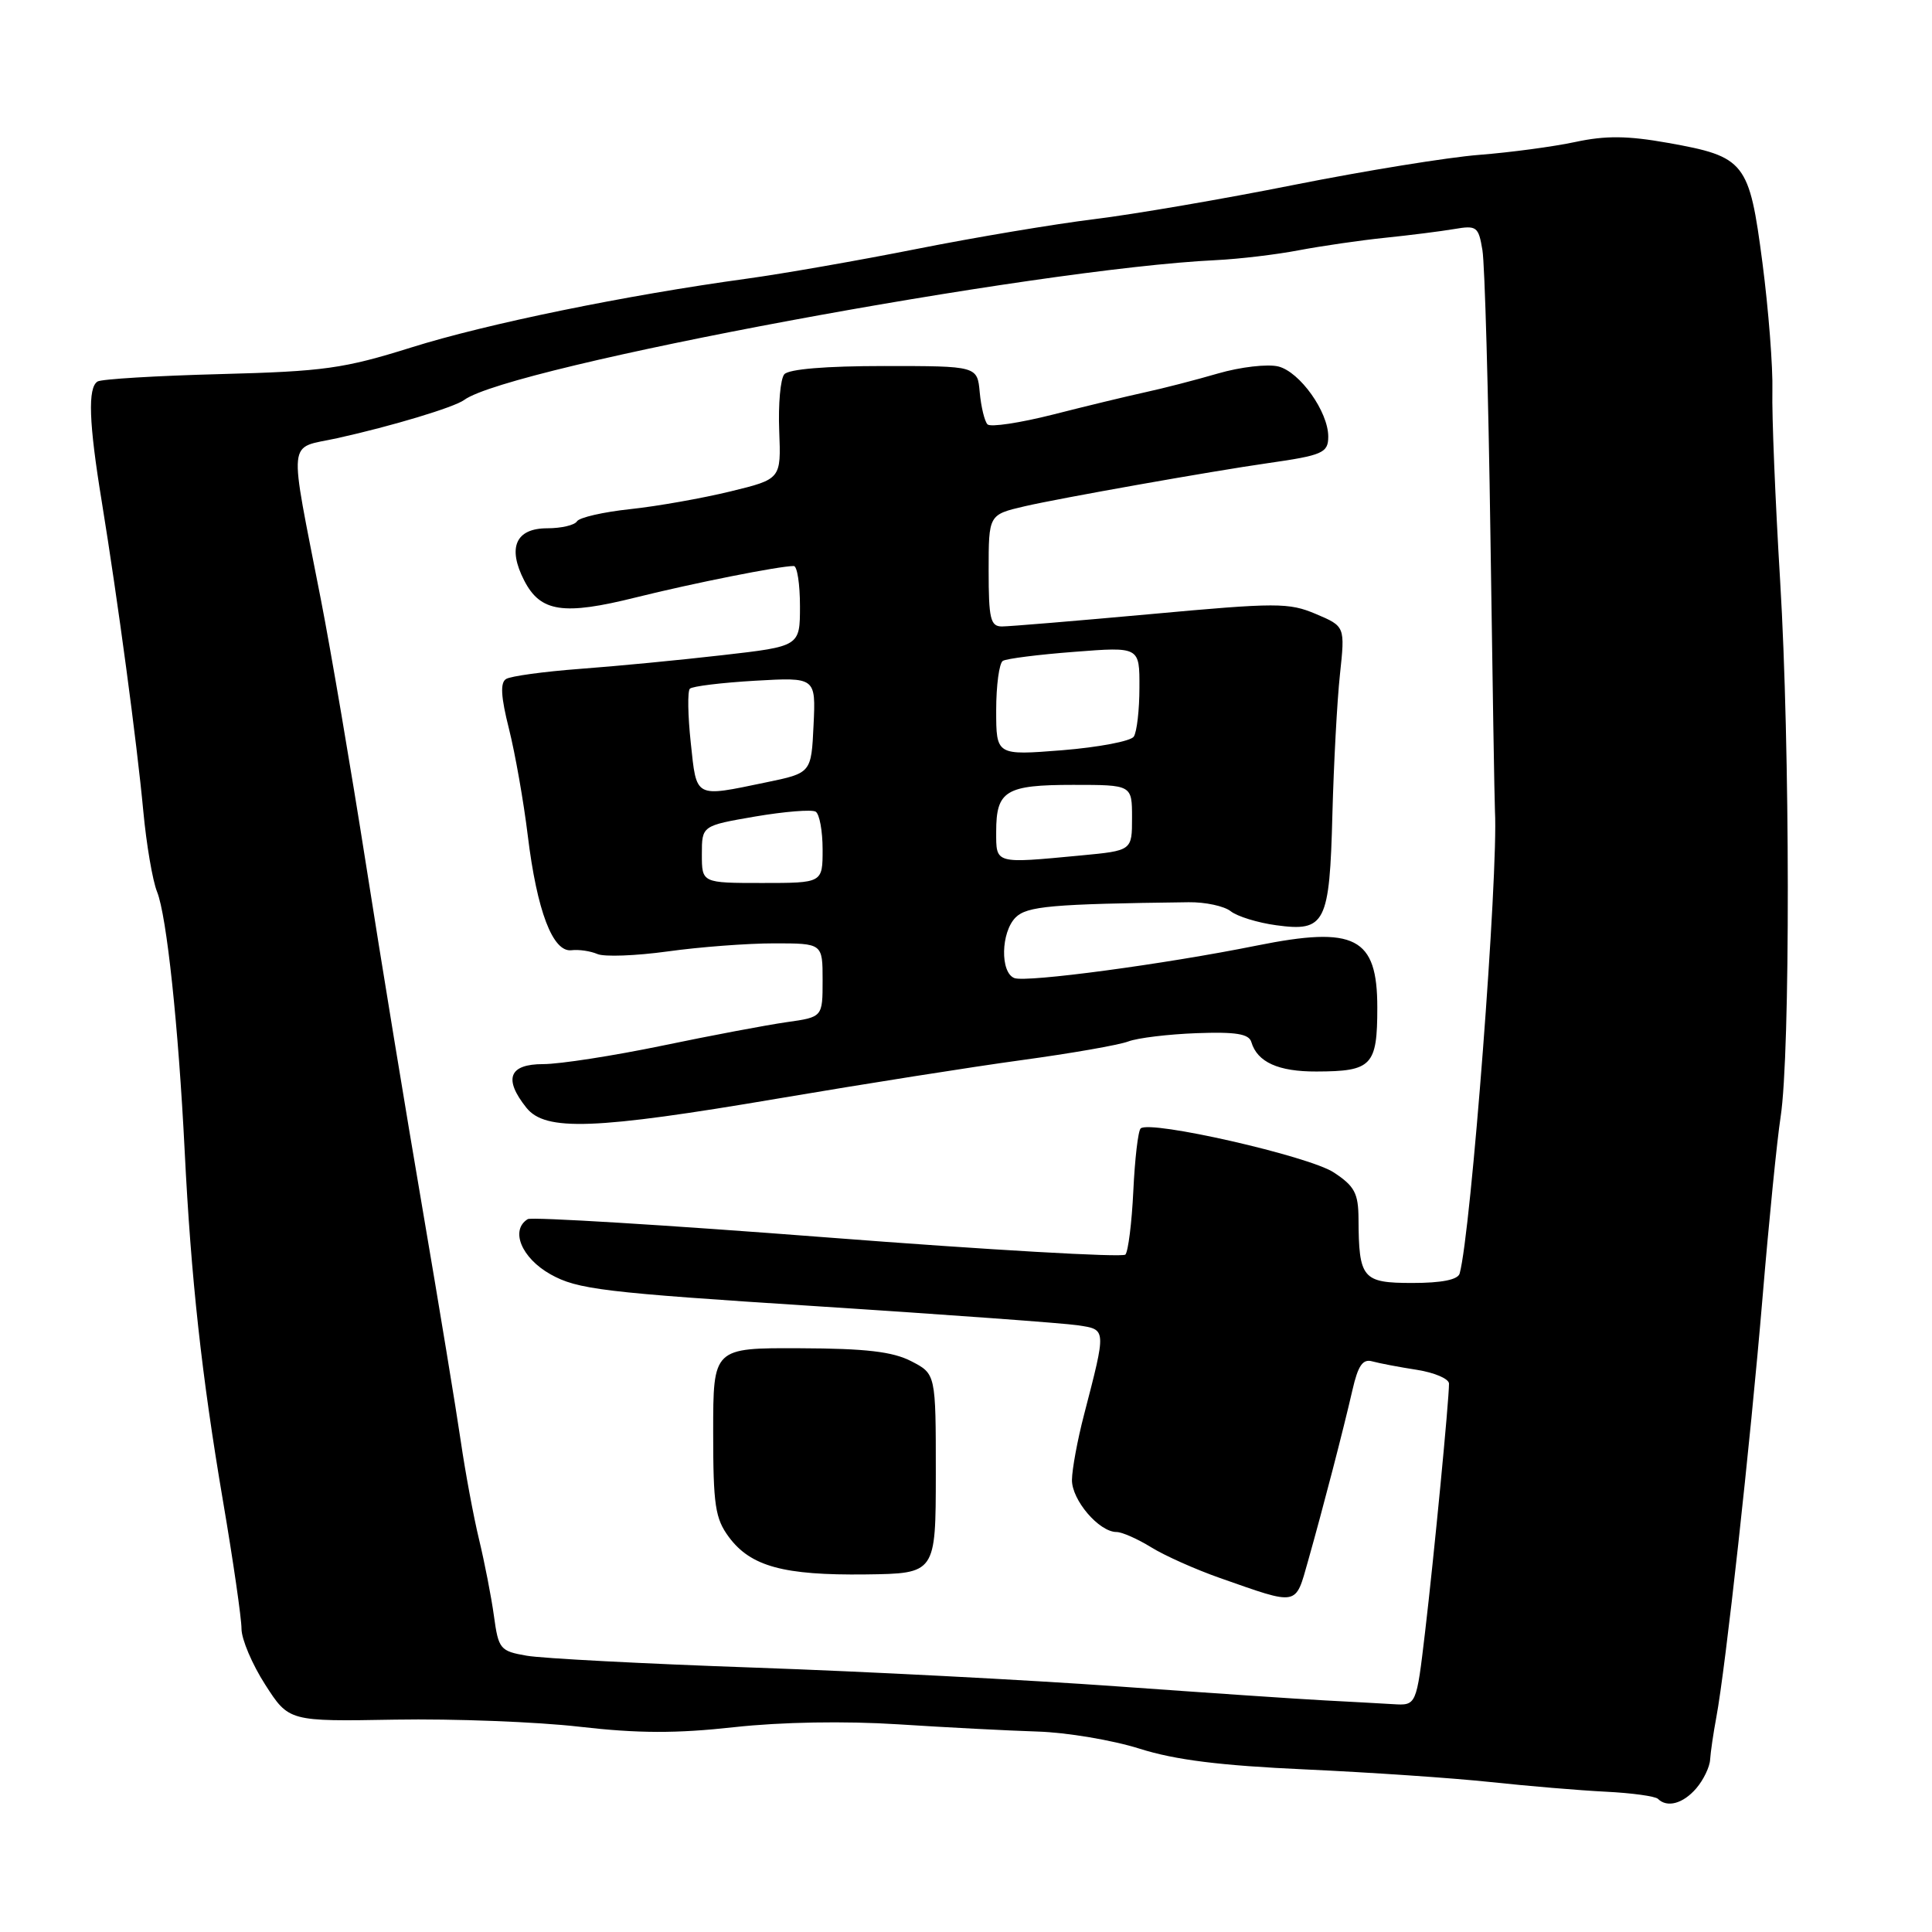 <?xml version="1.0" encoding="UTF-8" standalone="no"?>
<!DOCTYPE svg PUBLIC "-//W3C//DTD SVG 1.1//EN" "http://www.w3.org/Graphics/SVG/1.1/DTD/svg11.dtd" >
<svg xmlns="http://www.w3.org/2000/svg" xmlns:xlink="http://www.w3.org/1999/xlink" version="1.1" viewBox="0 0 256 256">
 <g >
 <path fill="currentColor"
d=" M 224.76 236.97 C 225.72 235.85 226.55 234.13 226.60 233.15 C 226.66 232.17 227.03 229.65 227.42 227.56 C 228.64 221.07 231.91 191.40 233.54 172.00 C 234.39 161.82 235.47 151.03 235.94 148.00 C 237.24 139.57 237.20 98.80 235.88 77.00 C 235.23 66.28 234.77 54.93 234.85 51.80 C 234.93 48.66 234.34 41.01 233.53 34.80 C 231.78 21.43 231.26 20.76 221.00 18.93 C 215.66 17.98 212.76 17.95 208.75 18.81 C 205.86 19.43 200.12 20.20 196.00 20.52 C 191.88 20.84 180.85 22.63 171.50 24.49 C 162.15 26.36 150.22 28.40 145.00 29.04 C 139.78 29.68 129.20 31.45 121.50 32.98 C 113.80 34.51 103.67 36.28 99.00 36.92 C 82.94 39.12 64.49 42.90 54.50 46.04 C 45.53 48.85 42.92 49.21 29.18 49.57 C 20.75 49.79 13.44 50.23 12.93 50.55 C 11.61 51.36 11.77 56.00 13.48 66.44 C 15.62 79.61 18.13 98.30 18.99 107.50 C 19.40 111.90 20.22 116.70 20.81 118.16 C 22.09 121.33 23.64 135.95 24.47 152.50 C 25.31 169.41 26.72 182.26 29.55 198.91 C 30.90 206.83 32.00 214.44 32.00 215.82 C 32.00 217.20 33.41 220.53 35.14 223.22 C 38.28 228.11 38.28 228.11 52.39 227.86 C 60.15 227.73 71.13 228.15 76.78 228.80 C 84.53 229.69 89.58 229.71 97.28 228.86 C 103.56 228.17 111.94 228.03 119.00 228.48 C 125.33 228.89 133.65 229.32 137.50 229.44 C 141.35 229.56 147.43 230.58 151.00 231.71 C 155.74 233.21 161.71 233.95 173.00 234.46 C 181.53 234.85 192.55 235.60 197.50 236.13 C 202.45 236.66 209.32 237.24 212.78 237.41 C 216.23 237.58 219.34 238.01 219.69 238.36 C 220.91 239.57 223.02 238.99 224.76 236.97 Z  M 175.50 225.31 C 172.20 225.14 159.82 224.30 148.00 223.45 C 136.18 222.60 114.58 221.48 100.00 220.97 C 85.42 220.46 71.83 219.75 69.79 219.39 C 66.27 218.78 66.05 218.52 65.45 214.13 C 65.10 211.58 64.21 207.03 63.48 204.00 C 62.75 200.97 61.66 195.12 61.06 191.00 C 60.46 186.88 58.20 173.15 56.04 160.50 C 53.87 147.85 50.47 127.15 48.49 114.50 C 46.50 101.85 43.82 86.10 42.53 79.50 C 38.22 57.38 38.00 59.54 44.69 58.06 C 51.93 56.46 60.18 53.97 61.50 53.00 C 67.53 48.56 137.16 35.61 161.11 34.47 C 164.20 34.32 169.15 33.73 172.11 33.16 C 175.08 32.60 180.20 31.85 183.50 31.51 C 186.80 31.17 190.93 30.65 192.69 30.35 C 195.67 29.84 195.91 30.02 196.43 33.15 C 196.74 34.99 197.22 52.02 197.49 71.00 C 197.76 89.97 198.03 106.40 198.09 107.50 C 198.55 115.79 194.92 163.37 193.41 168.75 C 193.18 169.57 191.03 170.00 187.15 170.00 C 180.53 170.00 180.05 169.43 180.01 161.50 C 179.99 158.11 179.49 157.17 176.74 155.36 C 173.47 153.19 152.29 148.37 151.14 149.53 C 150.80 149.86 150.37 153.59 150.17 157.82 C 149.97 162.04 149.49 165.83 149.12 166.24 C 148.74 166.64 130.97 165.62 109.64 163.97 C 88.31 162.32 70.44 161.23 69.93 161.54 C 67.57 163.00 69.10 166.69 72.94 168.85 C 76.51 170.85 79.86 171.26 108.19 173.08 C 125.41 174.19 141.01 175.33 142.85 175.61 C 146.62 176.19 146.61 176.00 143.63 187.50 C 142.77 190.80 142.06 194.66 142.04 196.08 C 142.00 198.75 145.63 203.00 147.95 203.00 C 148.67 203.00 150.73 203.91 152.53 205.02 C 154.32 206.13 158.42 207.96 161.64 209.09 C 172.13 212.77 171.61 212.87 173.32 206.85 C 175.32 199.77 177.98 189.53 179.20 184.21 C 179.95 180.93 180.57 180.03 181.84 180.39 C 182.75 180.64 185.41 181.15 187.75 181.51 C 190.09 181.88 192.00 182.70 192.00 183.34 C 192.01 185.50 189.99 206.44 188.83 216.25 C 187.68 226.00 187.68 226.00 184.59 225.81 C 182.89 225.71 178.80 225.48 175.50 225.31 Z  M 124.00 195.28 C 124.00 182.05 124.00 182.05 120.75 180.37 C 118.29 179.10 114.75 178.68 106.00 178.65 C 94.50 178.60 94.50 178.60 94.50 189.73 C 94.50 199.46 94.76 201.21 96.59 203.68 C 99.48 207.56 103.83 208.75 114.70 208.62 C 123.99 208.50 123.99 208.50 124.00 195.28 Z  M 103.16 145.55 C 114.35 143.65 128.85 141.36 135.38 140.47 C 141.91 139.58 148.27 138.47 149.50 138.00 C 150.73 137.53 154.81 137.04 158.56 136.90 C 163.76 136.71 165.49 136.99 165.81 138.08 C 166.60 140.74 169.38 142.00 174.44 141.98 C 181.79 141.96 182.50 141.22 182.50 133.50 C 182.50 124.18 179.57 122.67 166.54 125.29 C 154.31 127.76 135.99 130.21 134.41 129.60 C 132.51 128.87 132.62 123.53 134.57 121.57 C 136.08 120.07 139.30 119.78 157.50 119.55 C 159.70 119.52 162.21 120.06 163.07 120.74 C 163.94 121.43 166.66 122.27 169.11 122.60 C 175.61 123.49 176.18 122.38 176.55 107.88 C 176.73 101.21 177.17 92.88 177.55 89.37 C 178.23 83.00 178.23 83.00 174.37 81.36 C 170.78 79.84 169.19 79.84 152.50 81.37 C 142.60 82.27 133.71 83.01 132.75 83.01 C 131.24 83.00 131.00 81.98 131.00 75.60 C 131.00 68.20 131.00 68.20 135.75 67.09 C 140.30 66.03 160.69 62.41 168.00 61.37 C 175.26 60.33 176.00 60.01 176.00 57.85 C 176.00 54.56 172.24 49.28 169.39 48.56 C 167.97 48.21 164.37 48.62 161.38 49.49 C 158.40 50.36 154.05 51.48 151.73 51.98 C 149.40 52.49 143.91 53.81 139.53 54.93 C 135.14 56.04 131.24 56.63 130.85 56.23 C 130.46 55.83 130.00 53.92 129.82 52.00 C 129.50 48.50 129.50 48.50 117.17 48.50 C 109.40 48.50 104.50 48.91 103.92 49.60 C 103.41 50.21 103.11 53.58 103.25 57.09 C 103.50 63.48 103.50 63.48 96.77 65.12 C 93.06 66.02 87.11 67.08 83.53 67.46 C 79.95 67.84 76.76 68.57 76.45 69.08 C 76.14 69.59 74.36 70.00 72.51 70.00 C 68.33 70.00 67.21 72.56 69.47 76.94 C 71.62 81.11 74.65 81.56 84.26 79.16 C 91.86 77.27 103.25 75.00 105.18 75.00 C 105.63 75.00 106.00 77.39 106.00 80.32 C 106.00 85.64 106.00 85.64 95.75 86.81 C 90.11 87.46 81.60 88.28 76.83 88.63 C 72.06 88.99 67.66 89.59 67.06 89.97 C 66.26 90.45 66.37 92.33 67.44 96.57 C 68.26 99.83 69.38 106.19 69.93 110.70 C 71.15 120.72 73.25 126.22 75.73 125.91 C 76.70 125.79 78.24 126.02 79.15 126.41 C 80.05 126.81 84.25 126.65 88.47 126.07 C 92.69 125.48 99.04 125.00 102.57 125.00 C 109.00 125.00 109.00 125.00 109.00 129.89 C 109.00 134.77 109.00 134.77 104.25 135.44 C 101.64 135.81 94.21 137.21 87.73 138.56 C 81.26 139.90 74.18 141.00 71.98 141.00 C 67.44 141.00 66.69 142.95 69.75 146.78 C 72.26 149.93 78.77 149.69 103.16 145.55 Z  M 93.00 113.20 C 93.00 109.41 93.00 109.41 100.08 108.19 C 103.97 107.53 107.57 107.24 108.08 107.55 C 108.59 107.86 109.00 110.12 109.00 112.56 C 109.00 117.00 109.00 117.00 101.00 117.00 C 93.00 117.00 93.00 117.00 93.00 113.20 Z  M 132.00 110.20 C 132.00 104.77 133.26 104.00 142.20 104.00 C 150.00 104.00 150.00 104.00 150.00 108.36 C 150.00 112.71 150.00 112.71 143.25 113.35 C 131.73 114.44 132.00 114.51 132.00 110.20 Z  M 91.53 98.42 C 91.14 94.80 91.09 91.58 91.41 91.26 C 91.73 90.93 95.62 90.46 100.05 90.20 C 108.10 89.74 108.10 89.74 107.80 96.08 C 107.50 102.43 107.50 102.43 101.50 103.67 C 91.96 105.65 92.32 105.84 91.53 98.42 Z  M 132.00 94.11 C 132.00 90.81 132.40 87.87 132.88 87.57 C 133.36 87.27 137.64 86.73 142.38 86.37 C 151.00 85.70 151.00 85.70 150.98 91.10 C 150.98 94.07 150.64 97.00 150.23 97.61 C 149.83 98.21 145.56 99.02 140.75 99.41 C 132.00 100.10 132.00 100.10 132.00 94.11 Z "/>
</g>
</svg>